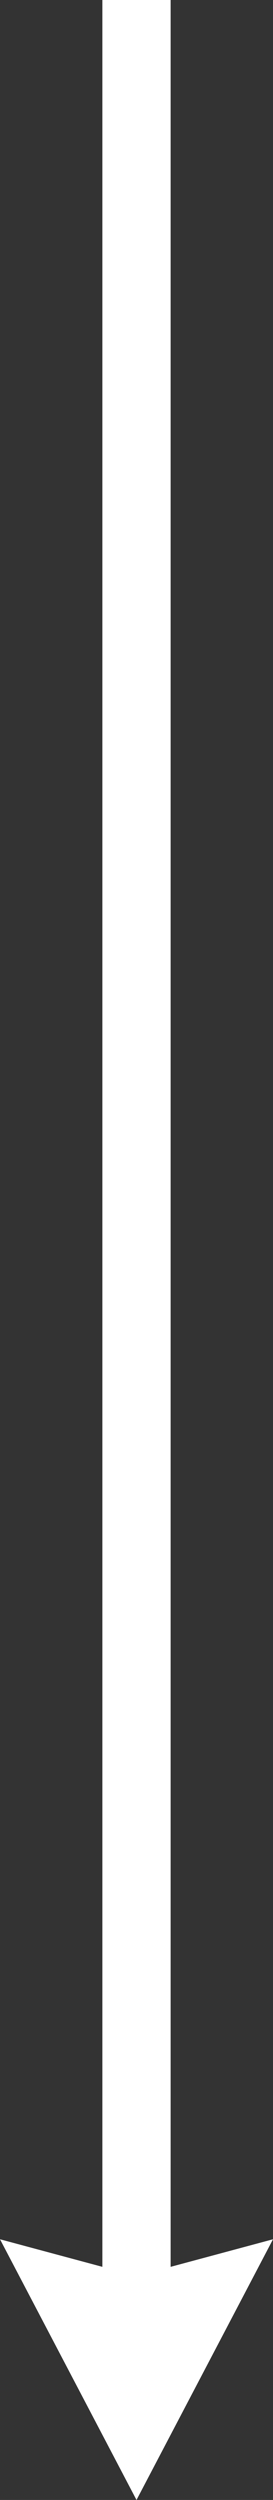 <svg width="26" height="238" viewBox="0 0 26 238" fill="none" xmlns="http://www.w3.org/2000/svg">
<rect x="0" y="0" width="26" height="238" fill="#333333" stroke="none"/>
<rect x="9.75" width="6.5" height="217.636" fill="white"/>
<path d="M0 213.182L13 216.682L26 213.182L13 238L0 213.182Z" fill="white"/>
</svg>
